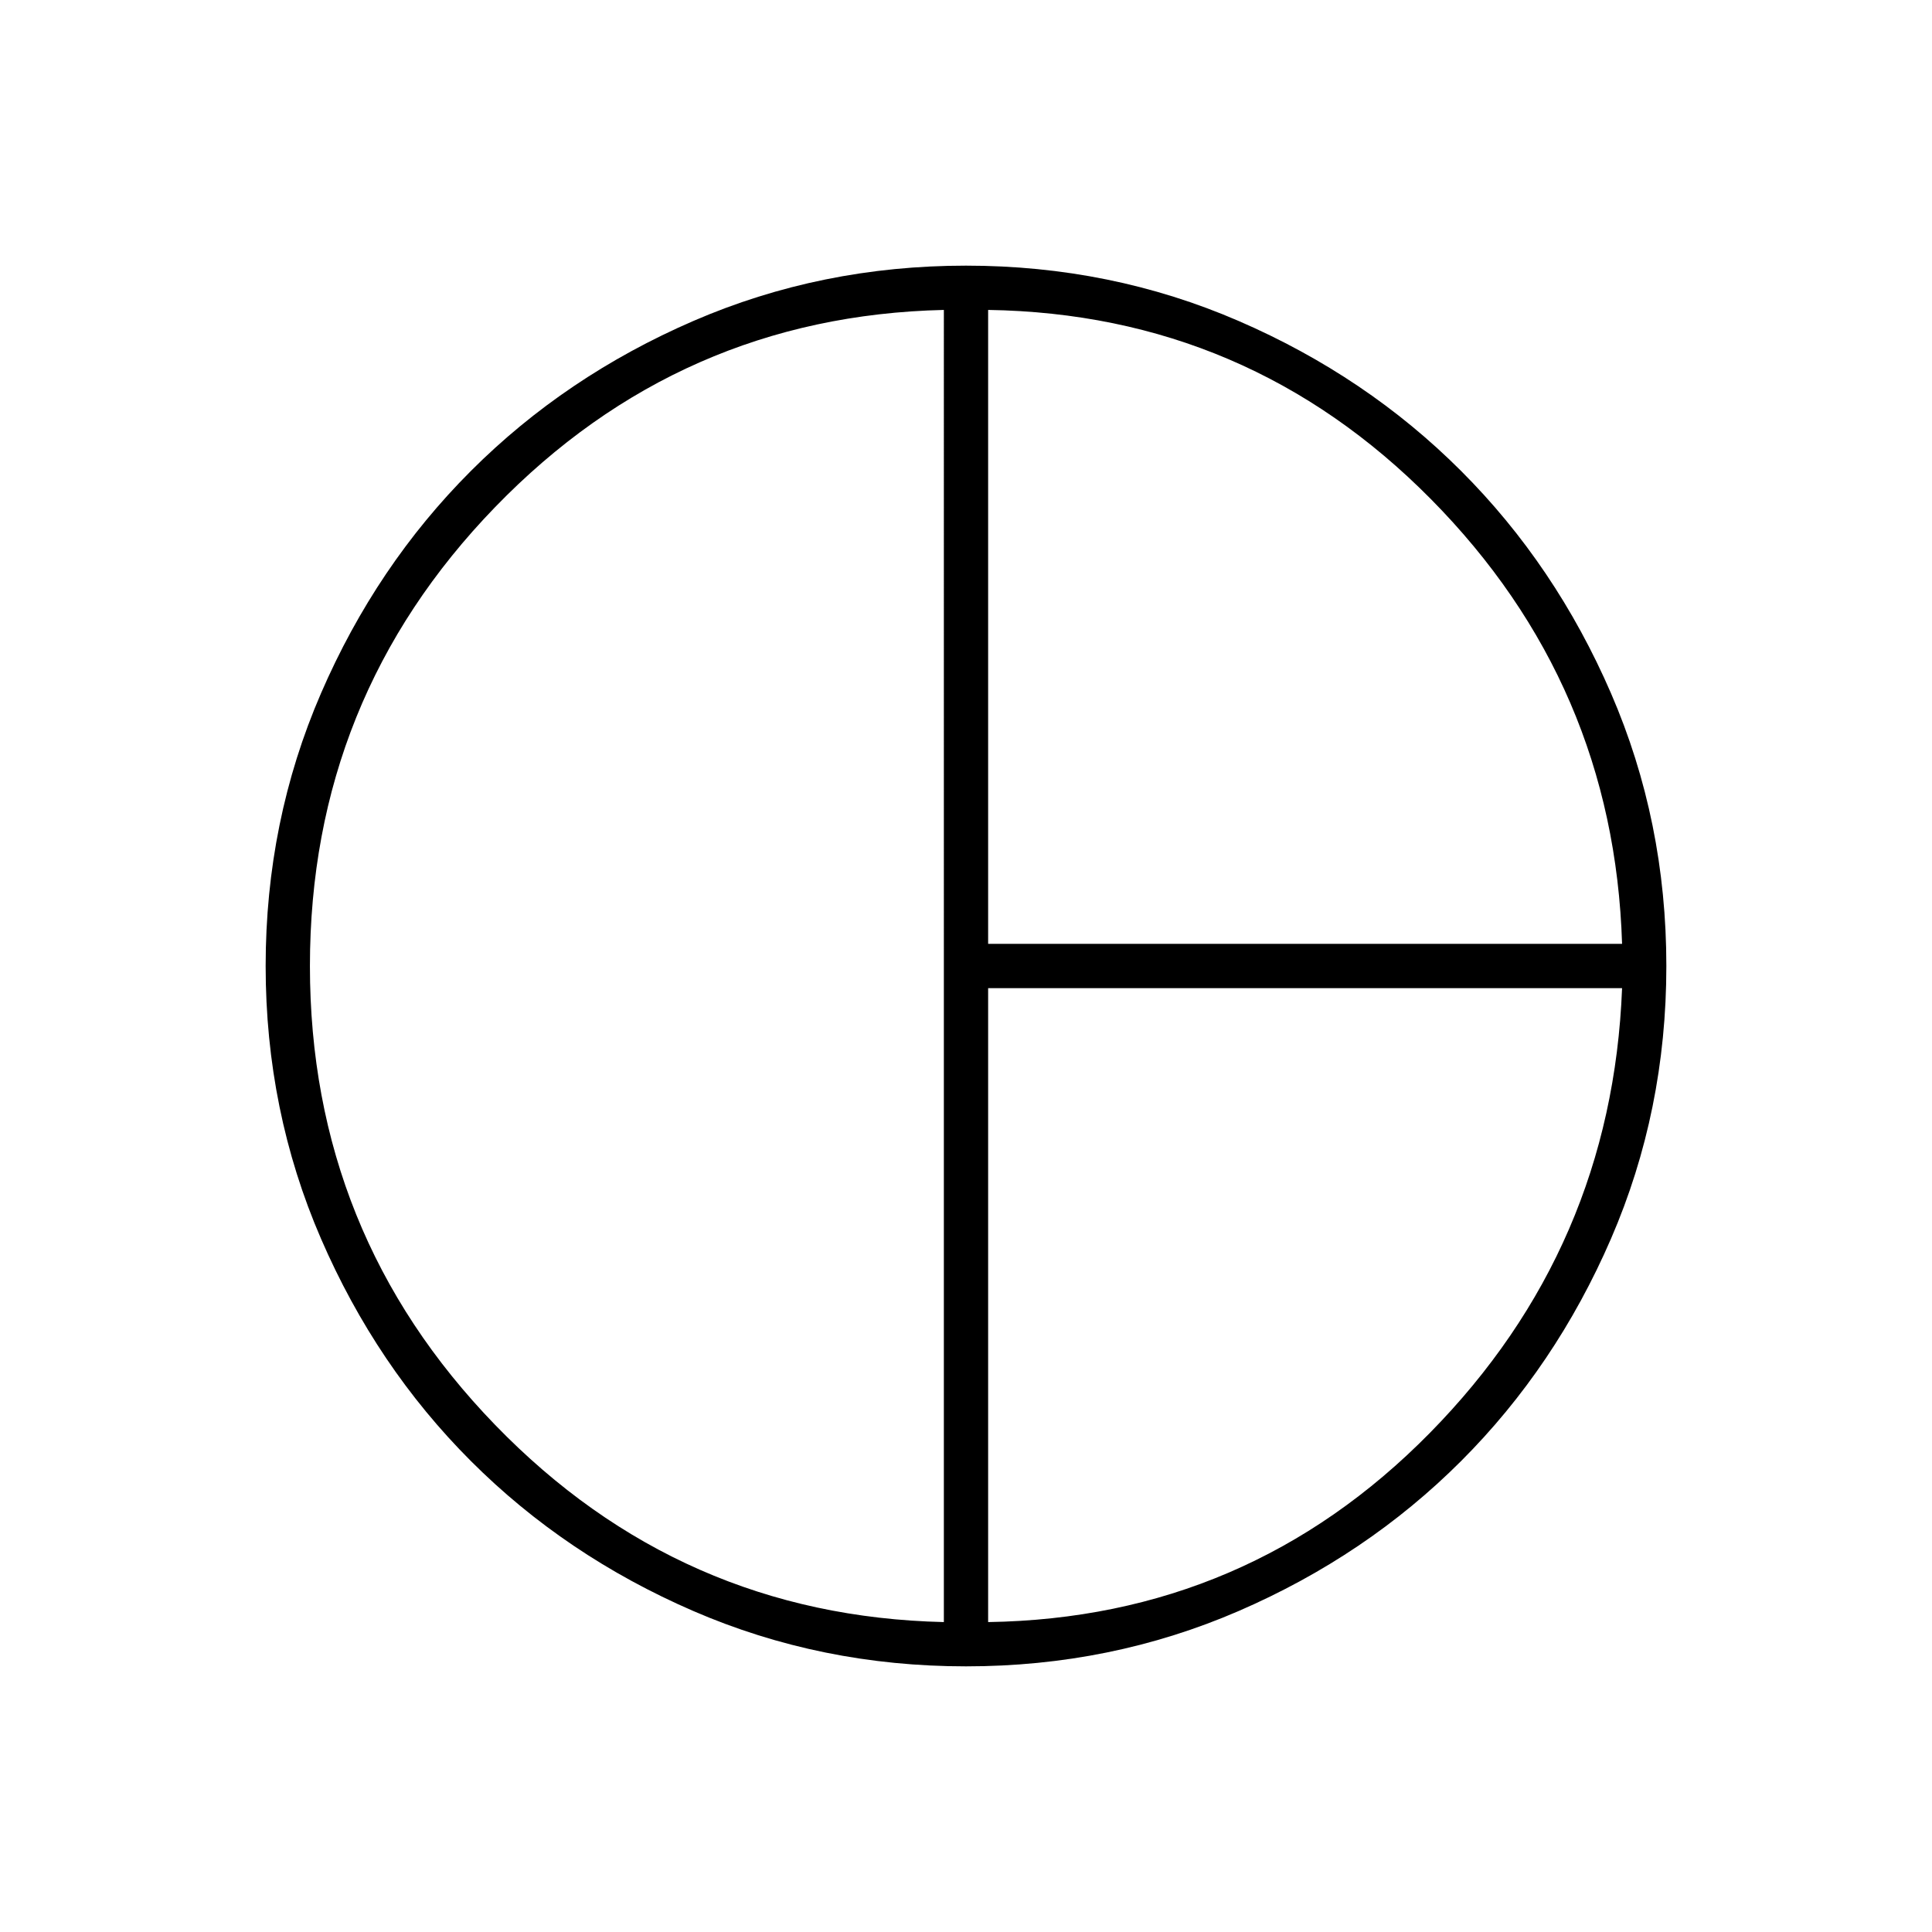 <svg xmlns="http://www.w3.org/2000/svg" width="48" height="48"><path d="M24.55 23.45H40.3Q40.1 17 35.55 12.4q-4.55-4.6-11-4.7zm-1.1 16.85V7.7q-6.55.15-11.15 4.9Q7.7 17.35 7.7 24t4.6 11.4q4.6 4.75 11.15 4.9zm1.1 0q6.45-.1 10.975-4.7Q40.05 31 40.3 24.55H24.55zM24 24zm0 17.4q-3.6 0-6.775-1.375Q14.05 38.65 11.7 36.3q-2.35-2.35-3.725-5.525Q6.6 27.6 6.6 24q0-3.6 1.375-6.775Q9.35 14.05 11.7 11.7q2.35-2.35 5.525-3.725Q20.4 6.6 24 6.6q3.6 0 6.775 1.375Q33.95 9.35 36.3 11.7q2.35 2.35 3.725 5.525Q41.4 20.4 41.4 24q0 3.6-1.375 6.775Q38.65 33.95 36.3 36.3q-2.35 2.35-5.525 3.725Q27.6 41.4 24 41.4z"/></svg>